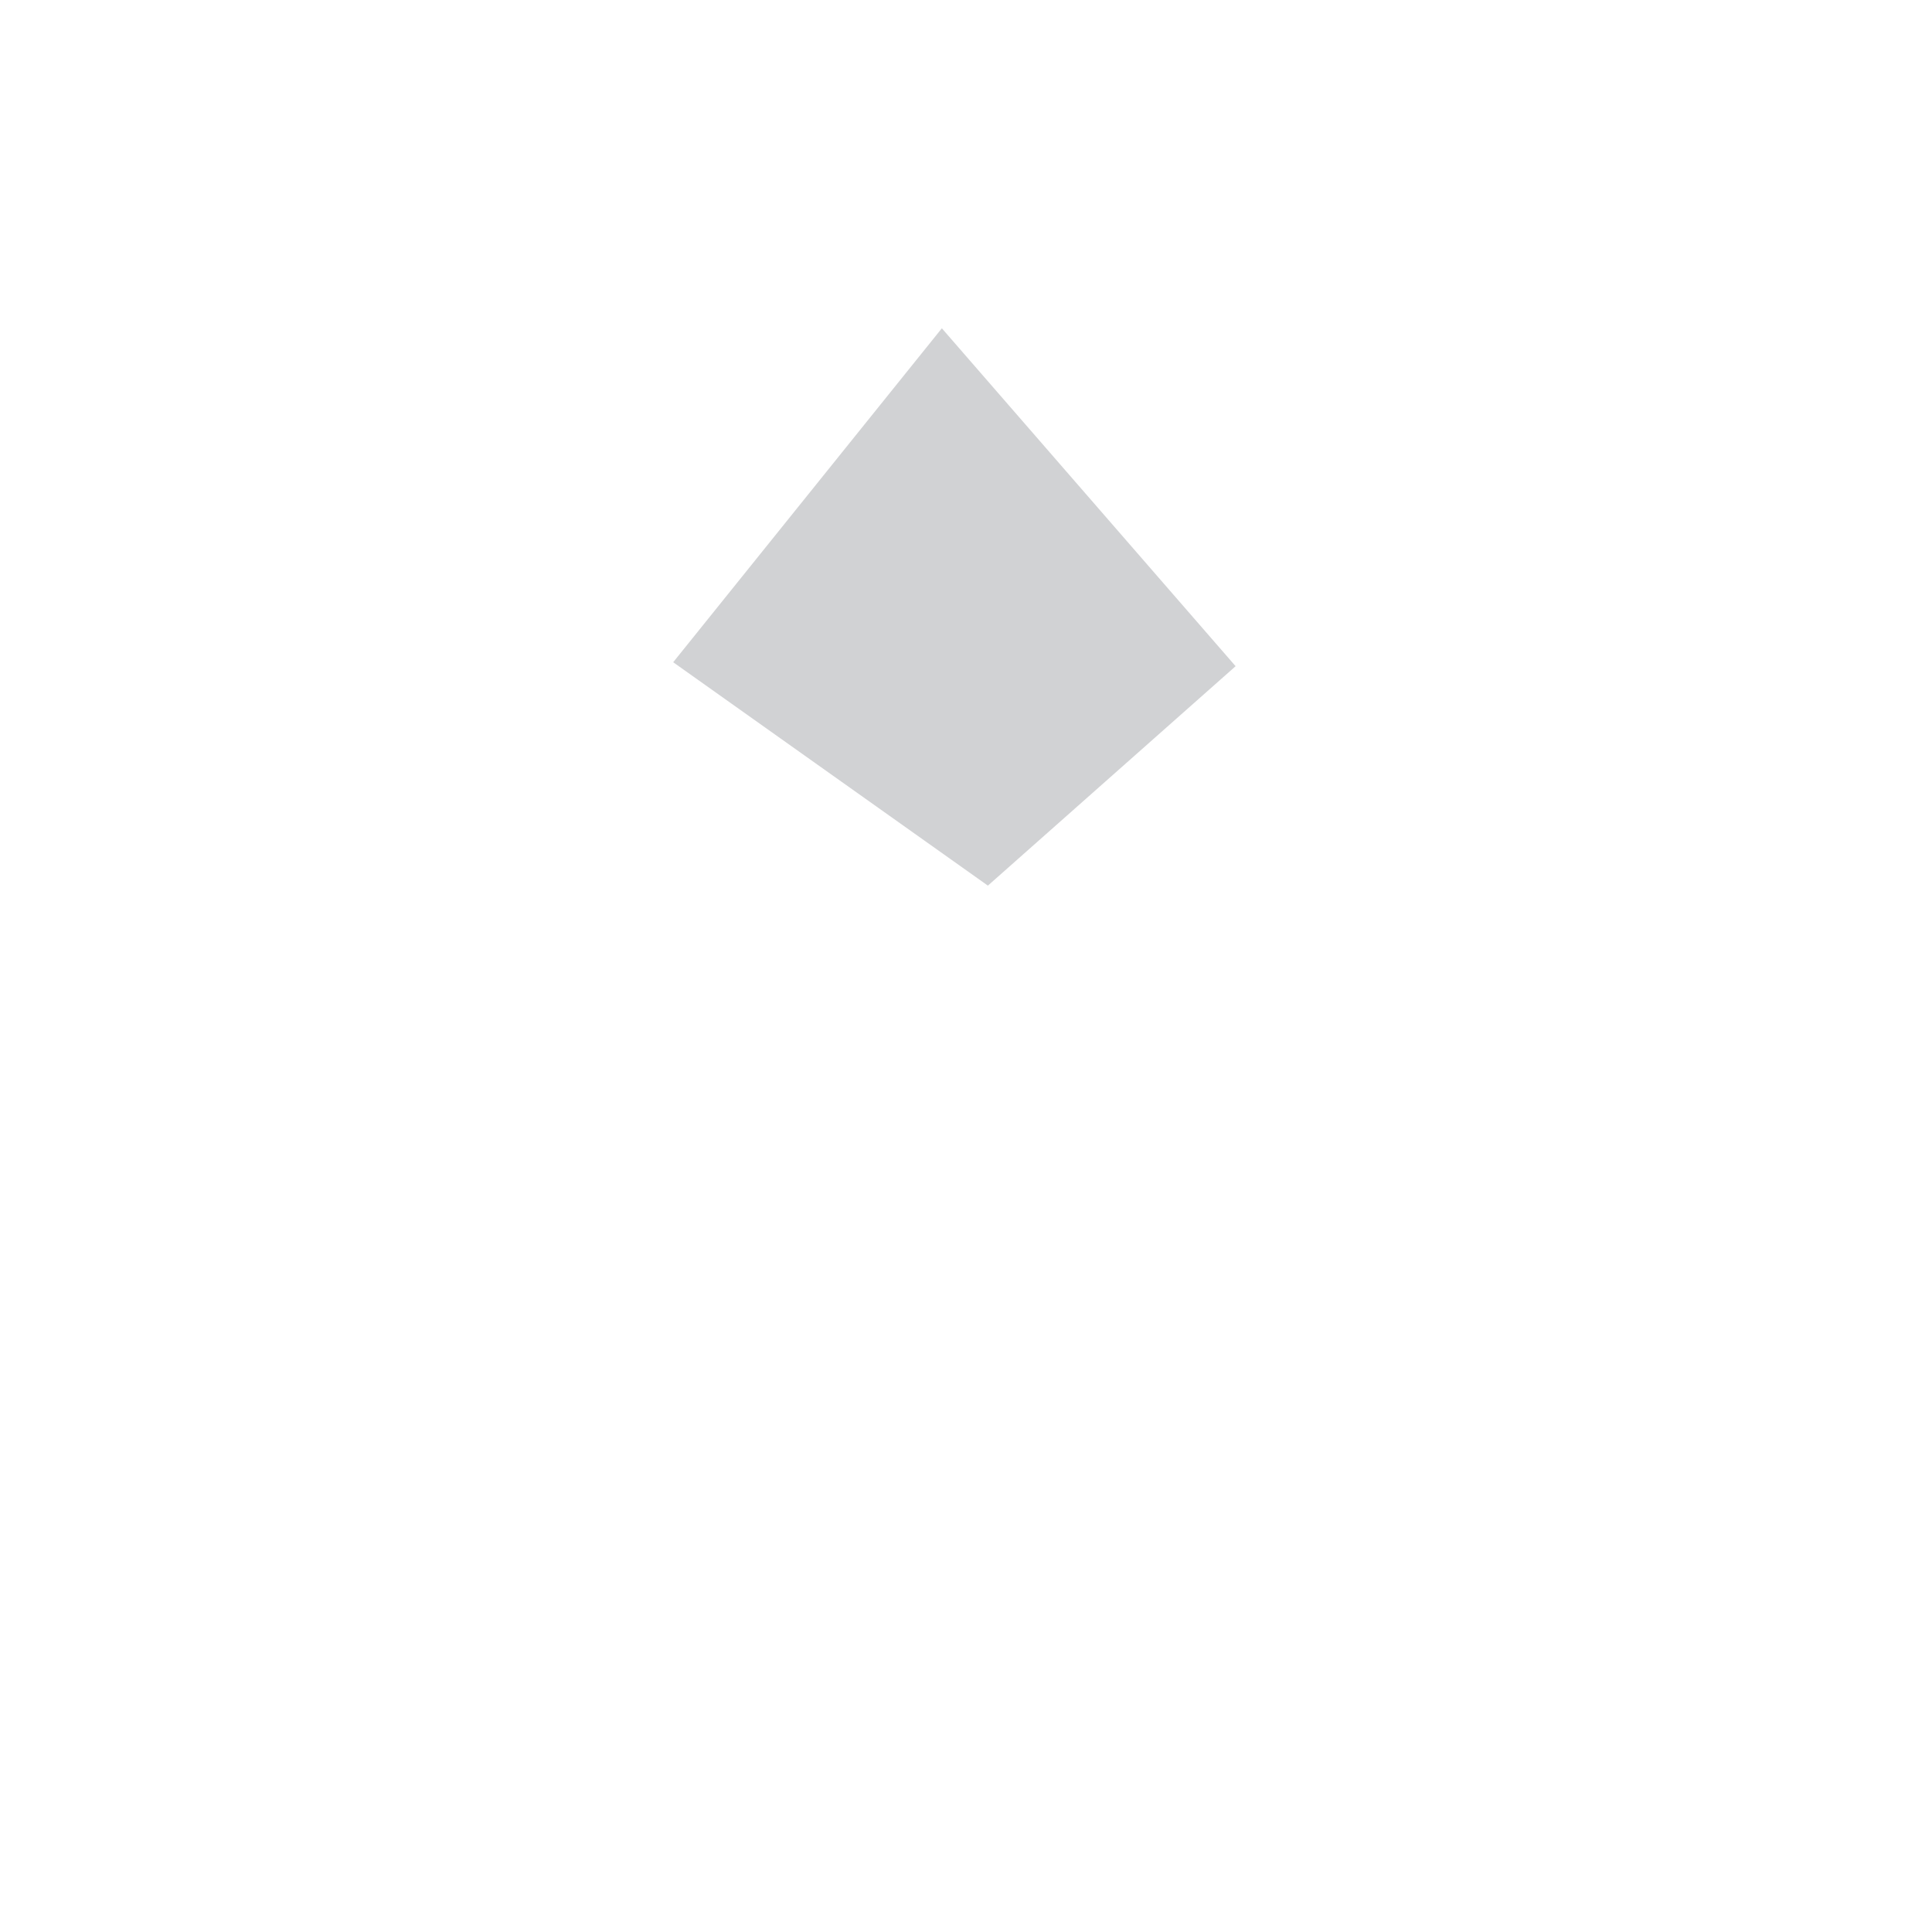 <?xml version="1.0" standalone="no"?><!DOCTYPE svg PUBLIC "-//W3C//DTD SVG 1.1//EN" "http://www.w3.org/Graphics/SVG/1.1/DTD/svg11.dtd"><svg t="1694090965538" class="icon" viewBox="0 0 1024 1024" version="1.1" xmlns="http://www.w3.org/2000/svg" p-id="9453" xmlns:xlink="http://www.w3.org/1999/xlink" width="200" height="200"><path d="M499.2 174L356.8 351l166.8 118.4 131.3-116.3z" fill="#D1D2D4" p-id="9454"></path><path d="M935.8 514.4c-15.8-4.7-45-12.3-81.2-17.5 3-69.2-10.2-131.2-19-163.1-5.7-20.9-26.2-33.9-47.6-30.3-21.9 3.8-67.7 13.5-118.2 34.1-33.3-90.3-101.6-159.7-130.5-186.1-2-1.8-4.1-3.4-6.4-4.8-11.2-6.9-24.8-8.1-36.8-3.5-4.8 1.8-9.4 4.6-13.4 8.2-28 25.2-95.1 91.8-130.9 178.9-42.7-15.6-80-23.4-99-26.7-21.5-3.7-42.1 9.3-47.8 30.3-8.6 31.5-21.7 92.5-19.1 160.9-43.9 5-79.7 14.3-97.8 19.7-20.9 6.2-33.5 27-29.3 48.4C68 610 107.3 769.3 227.7 841.4c53.9 32.3 115.4 42.2 171 42.2 29 0 56.4-2.7 80.2-6.4a513 513 0 0 0 32.8-6.1c30.4 6.6 70.2 12.6 113.5 12.6 55.8 0 117.2-10.1 171.1-42.4C916.7 769.2 956 609.9 965.2 562.8c4.1-21.5-8.5-42.2-29.4-48.4zM788.6 355.2c6.8 26.7 17.3 79.3 15.3 136.6-61.9-3.1-133.8 4.6-195.2 41.4-9.7 5.8-18.7 12.2-27.4 18.9-0.3 0.3-0.6 0.5-1 0.8-30.1 23.9-54.2 53.1-73.3 83.5 1.2-47.5 10.9-99.4 39.1-143.3 60.9-94.9 192.3-128.3 242.5-137.9zM510.9 194.7c29.1 27.6 85.7 88.7 112.4 164.8-37.4 20.2-74.1 46.9-103 82.4-33.6-41.3-77.8-70.8-121.3-91.8 29.5-71.9 83.9-129.3 111.9-155.4zM252.2 355.2c49.1 9.4 176 41.8 238.5 132.2-13.6 26.5-22.5 54.5-27.8 82.4-14.9-14.2-30.7-26.5-47.5-36.6-56-33.5-120.6-42.8-178.5-41.9-2-57.2 8.5-109.5 15.3-136.1z m1.7 442.2C157.5 739.6 121.2 610.5 110.6 561c49.3-13.7 181.9-41.9 278.6 16 24.4 14.7 46.8 35.1 66.6 60.7l0.2-0.2c-0.6 27.2 1.3 52.9 4.2 75.4 0.7 5.7 1.5 11.1 2.4 16.5-18.9 52.7-24.9 94.5-25.5 98.3l-0.4 3.1c-56.8 4.8-126 0.6-182.8-33.4z m516.2 0c-6 3.6-12.2 6.9-18.4 9.8-93.9 44.4-212.9 19.1-260.1 6.1 0.4-1.7 0.9-3.8 1.3-5.7 0.4-1.8 0.8-3.6 1.3-5.6 0.5-2.1 1.1-4.3 1.6-6.6 0.7-2.7 1.4-5.5 2.2-8.4 0.6-2.3 1.2-4.5 1.9-6.9 1.2-4.1 2.5-8.5 3.9-13 0.4-1.4 0.8-2.8 1.3-4.2 1.9-5.8 4-11.9 6.2-18.1 0.7-1.8 1.4-3.7 2.1-5.6 1.8-4.7 3.7-9.6 5.7-14.5 0.7-1.6 1.3-3.2 2-4.9 5.9-13.9 12.9-28.4 21.1-42.9 0.1-0.1 0.1-0.2 0.2-0.3 4.1-7.1 8.4-14.2 13.1-21.2 0.5-0.7 0.9-1.4 1.4-2 9.6-14.2 20.6-28 32.9-40.6 1-1 2-1.9 3-2.9 5-5 10.3-9.7 15.8-14.2 1.7-1.4 3.3-2.7 5-4.1 6.8-5.3 13.7-10.3 21.2-14.7 96.7-57.9 229.2-29.7 278.6-16-10.6 49.7-46.9 178.7-143.3 236.5z" fill="" p-id="9455"></path></svg>